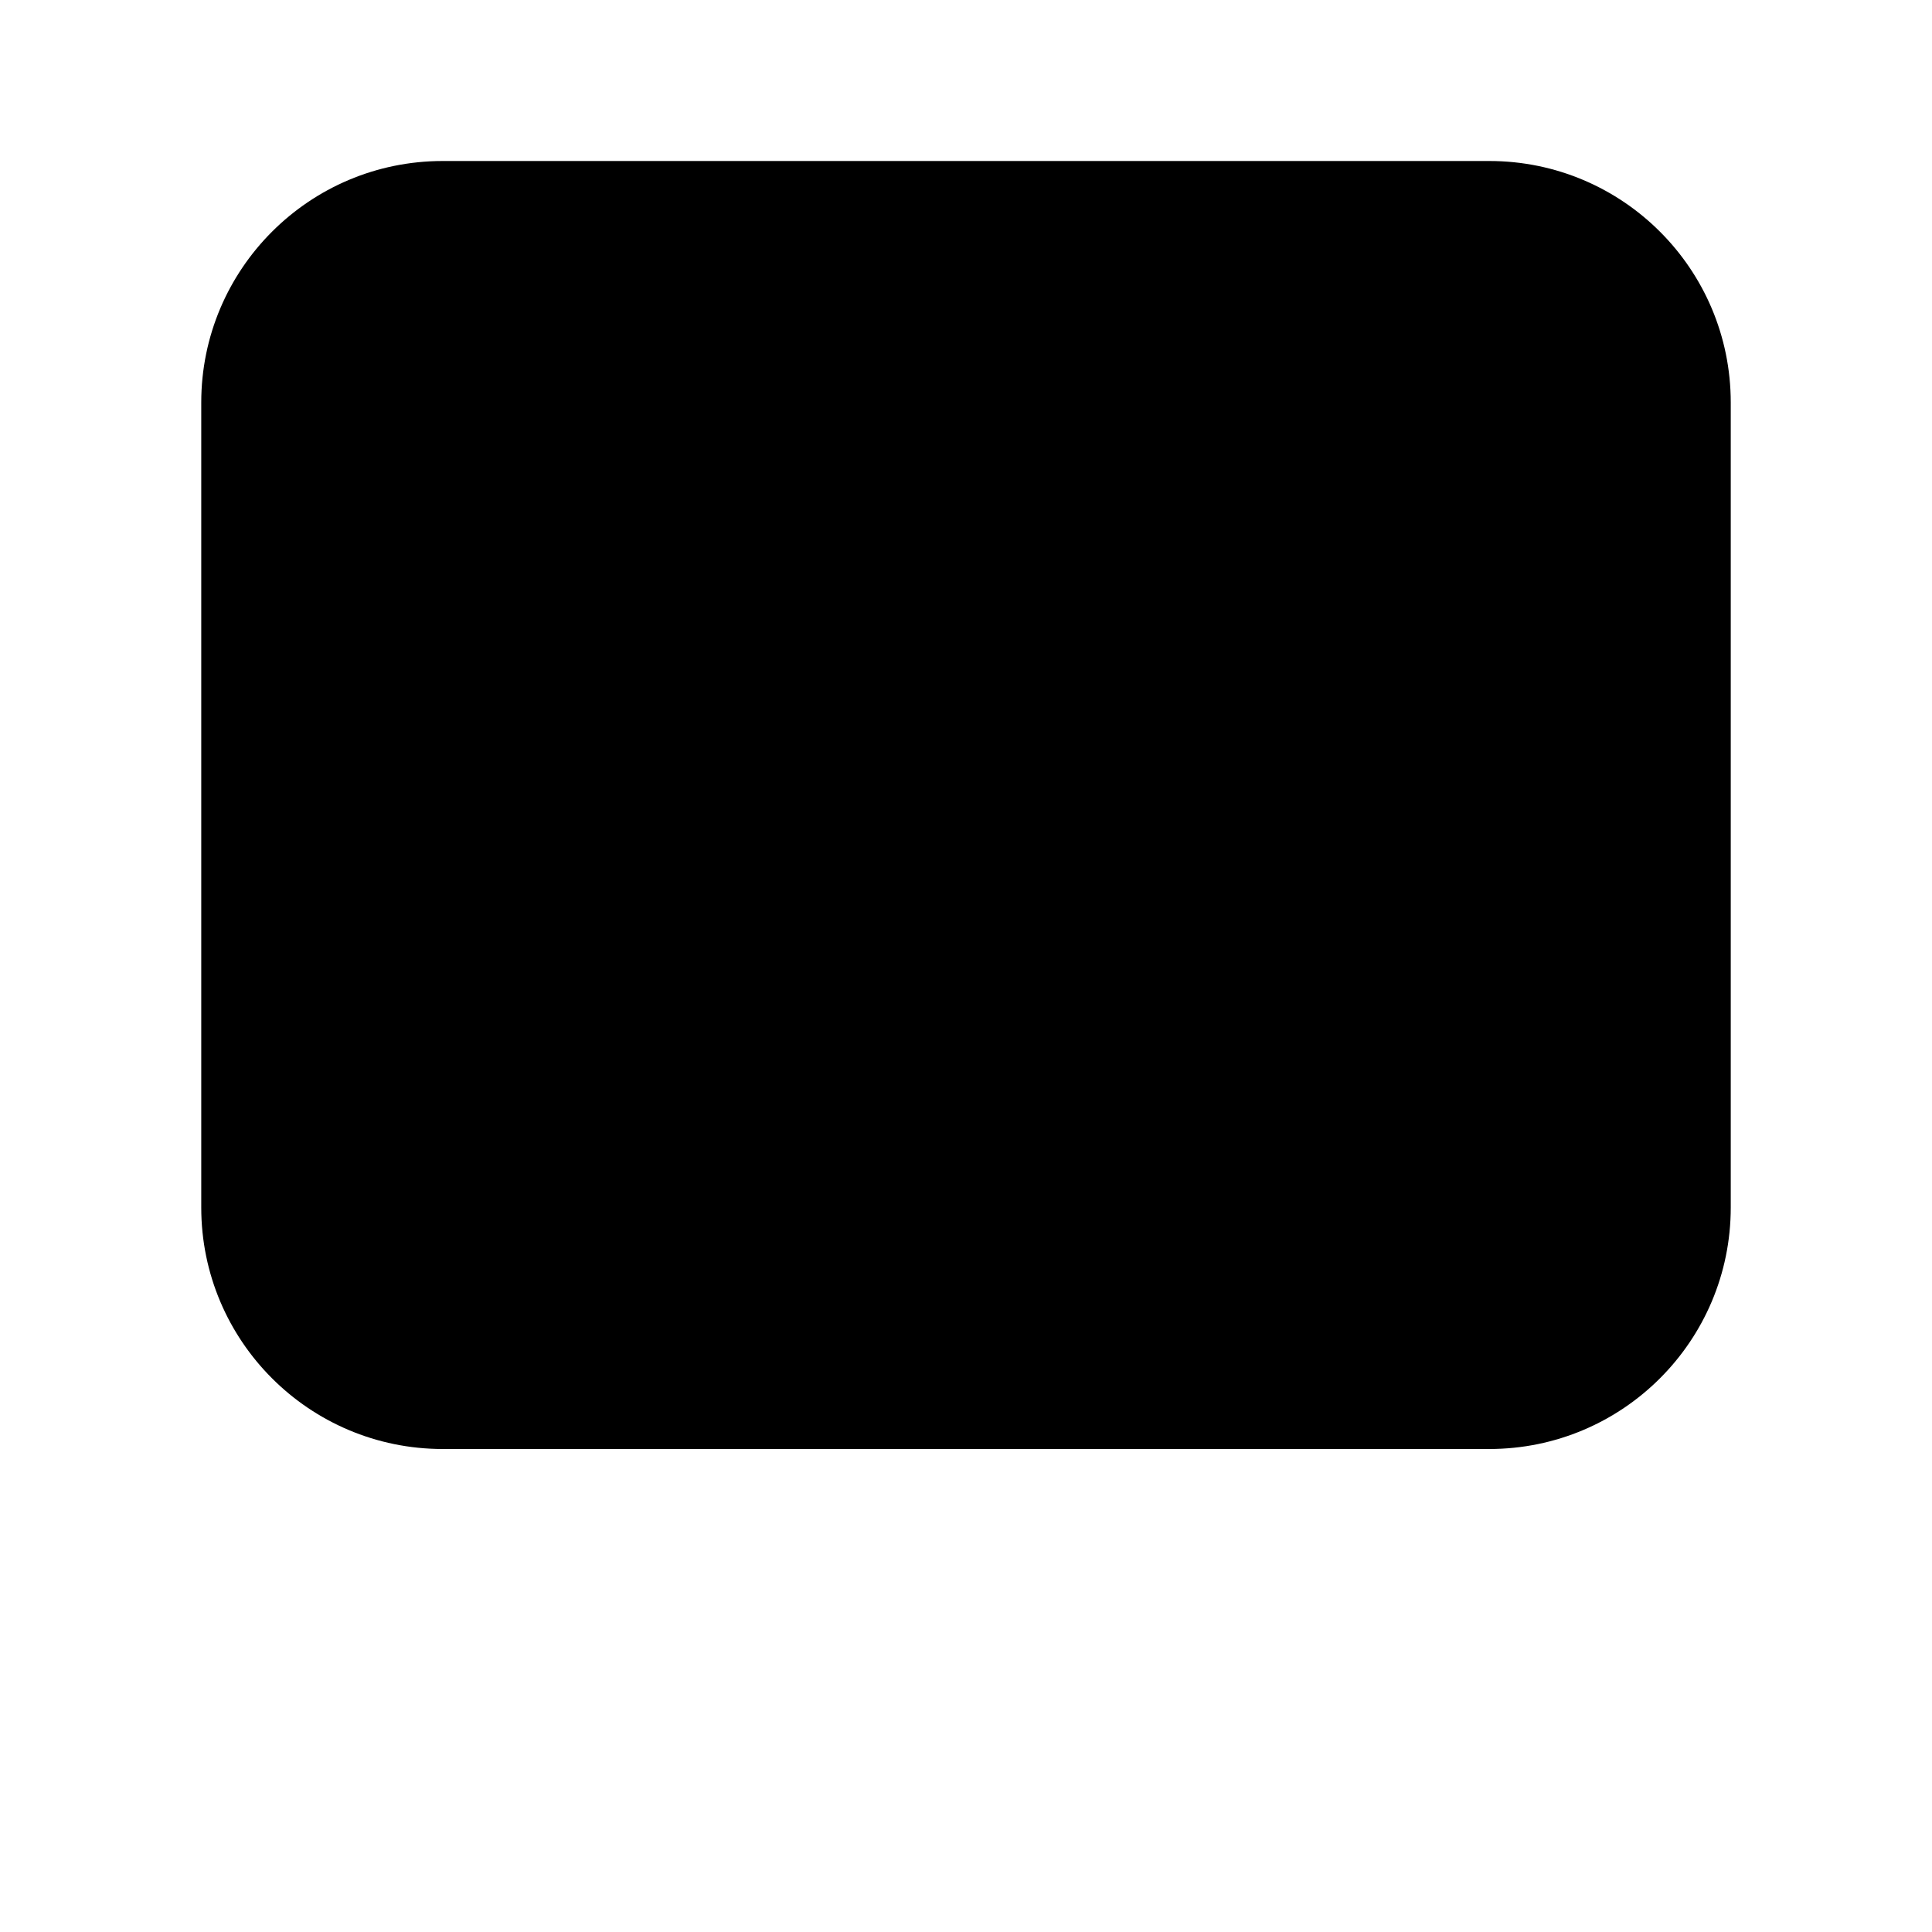 <svg viewBox="0 0 24 24" xmlns="http://www.w3.org/2000/svg"><path d="M21.5 15V5C21.5 3.343 20.157 2 18.5 2H5.5C3.843 2 2.5 3.343 2.5 5V15C2.5 16.657 3.843 18 5.5 18L18.5 18C20.157 18 21.5 16.657 21.5 15Z"/><path d="M8 13V10M12 13V7M16 13V11"/><path d="M12 18V22"/><path d="M10 18L5 22"/><path d="M14 18L19 22"/></svg>
